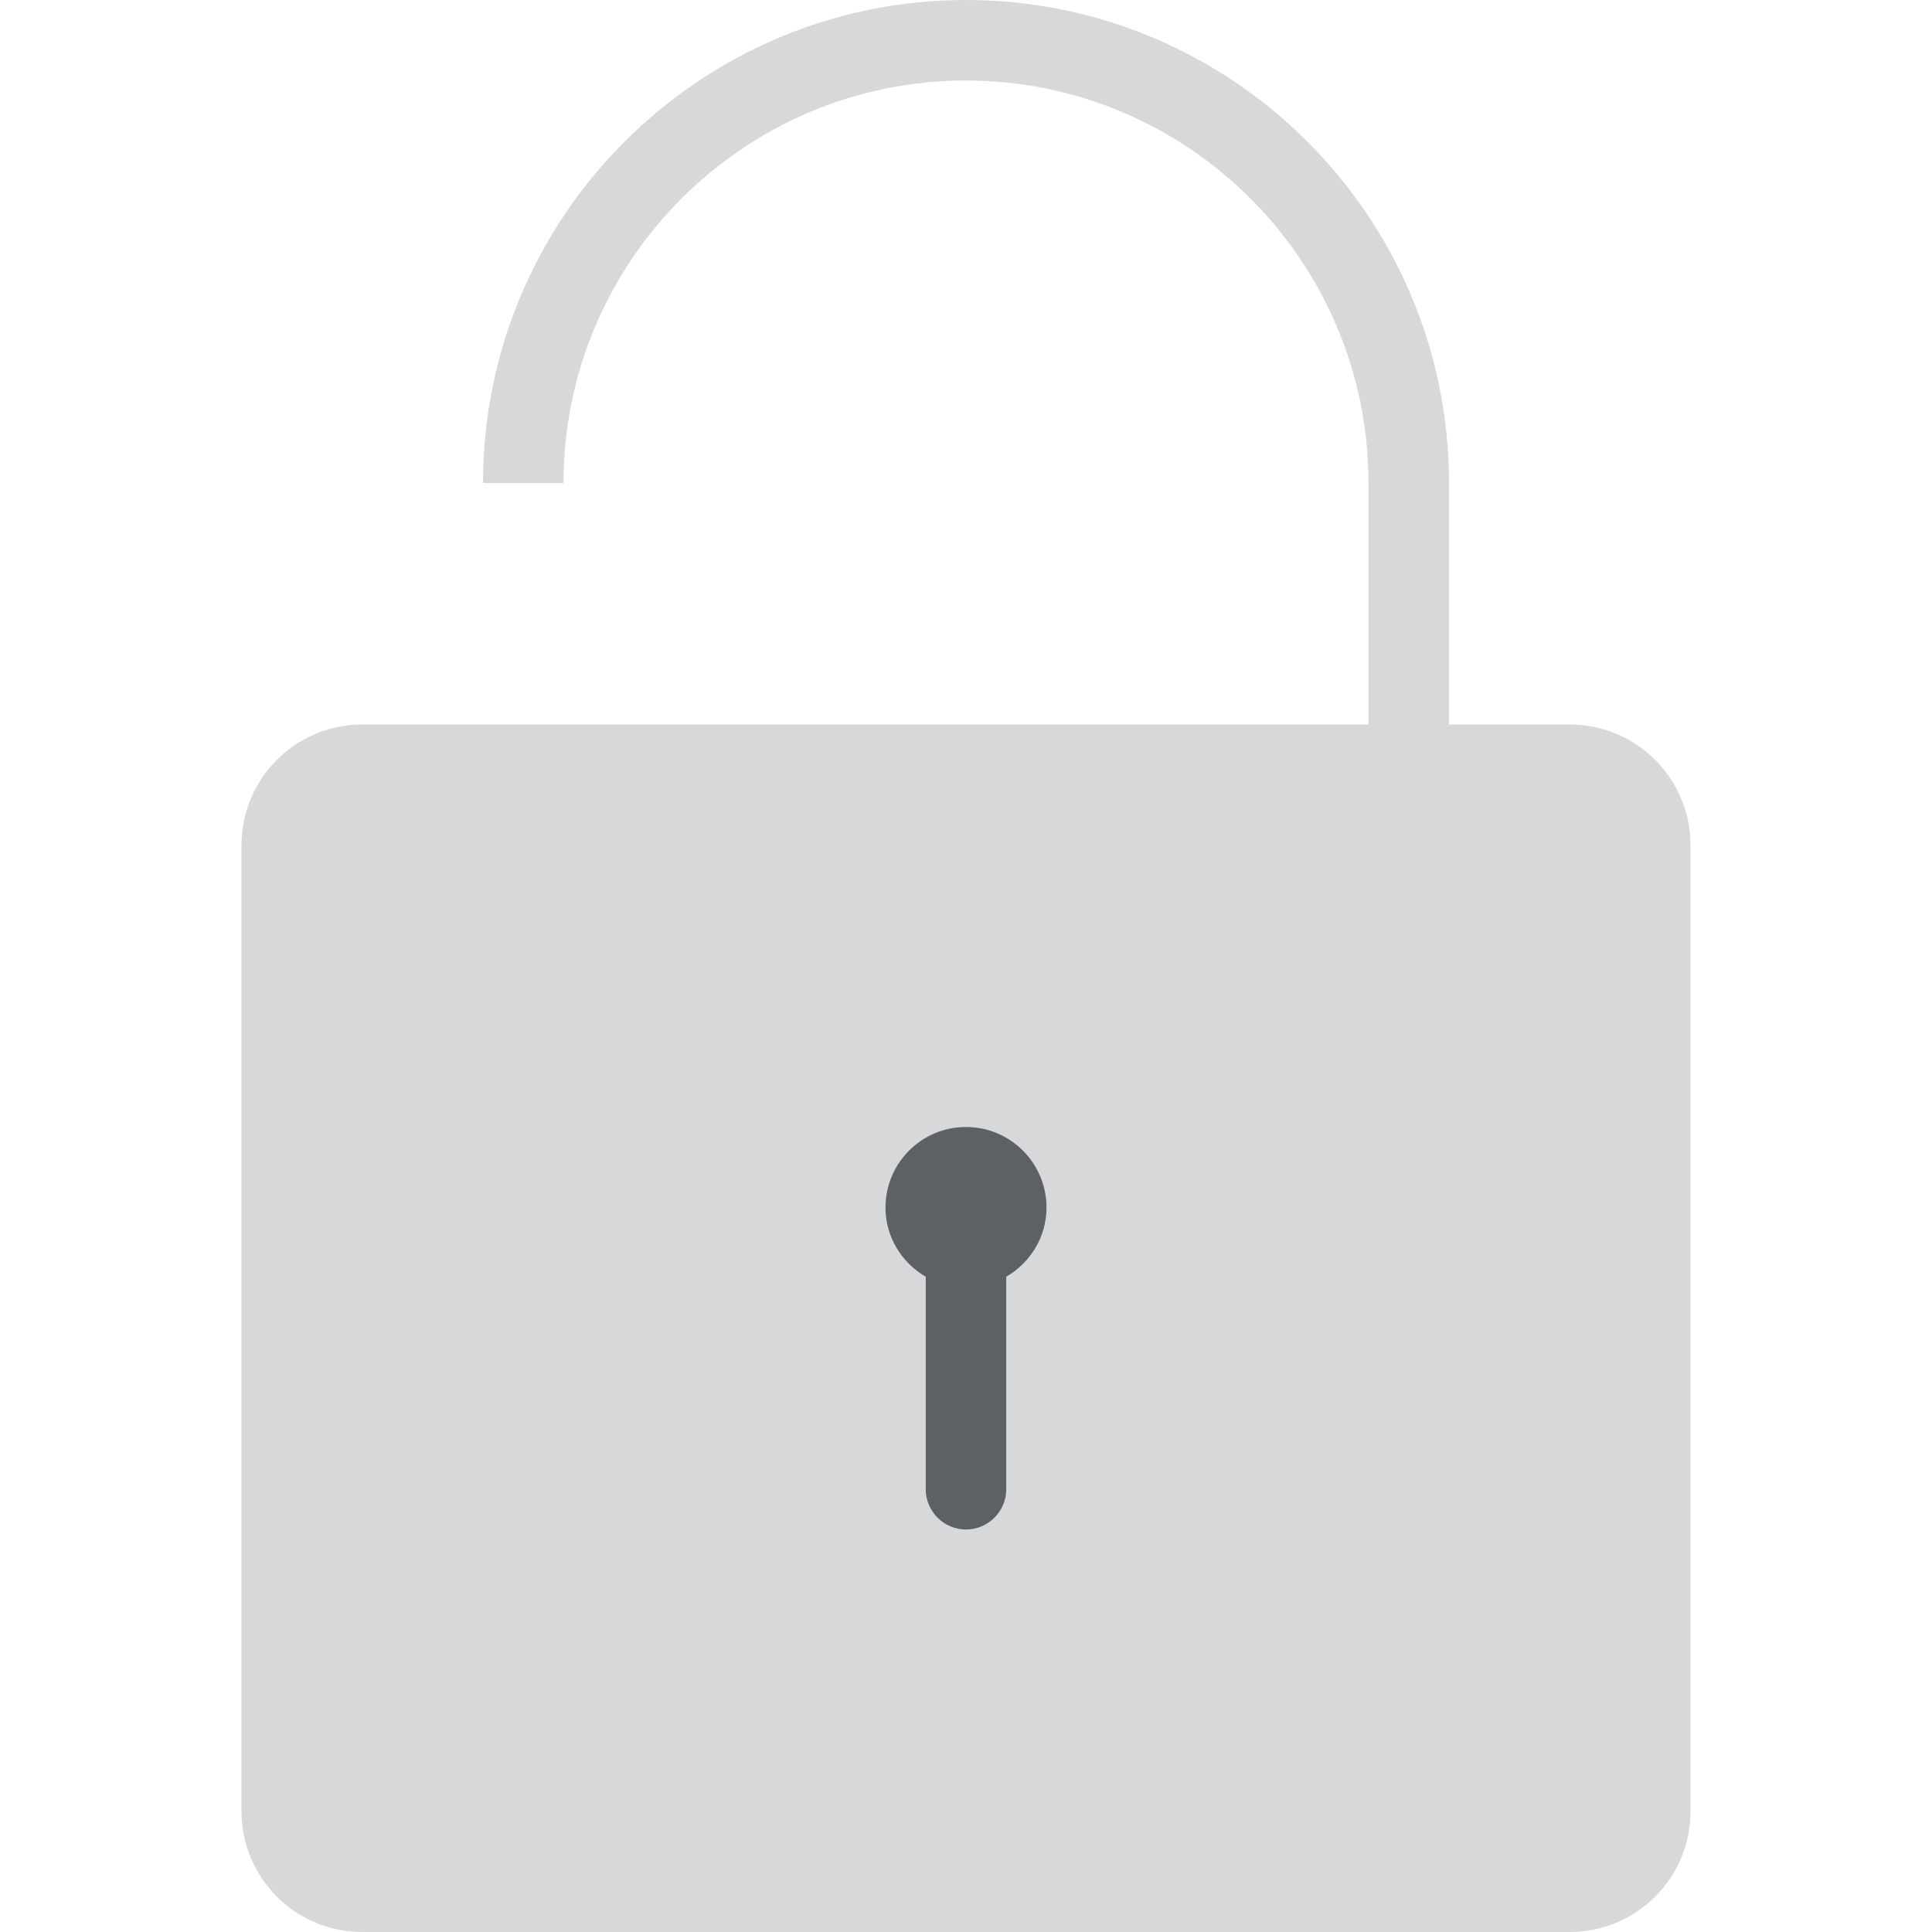 <svg xmlns="http://www.w3.org/2000/svg" width="48" height="48" viewBox="0 0 48 48">
  <g fill="none" fill-rule="evenodd">
    <rect width="10" height="16" x="19" y="24" fill="#5d6165"/>
    <path fill="#d6d8da" d="M24,28 C25.102,28 26,28.896 26,30 C26,30.736 25.594,31.374 25,31.72 L25,37 C25,37.55 24.55,38 24,38 C23.448,38 23,37.55 23,37 L23,31.72 C22.404,31.374 22,30.736 22,30 C22,28.896 22.896,28 24,28 Z M6,21 L6,45 L6,45 C6,46.657 7.343,48 9,48 L39,48 L39,48 C40.657,48 42,46.657 42,45 L42,21 L42,21 C42,19.343 40.657,18 39,18 L36,18 L36,12 C36,5.382 30.616,0 24,0 C17.382,0 12,5.382 12,12 L14,12 C14,6.486 18.484,2 24,2 C29.514,2 34,6.486 34,12 L34,18 L9,18 L9,18 C7.343,18 6,19.343 6,21 Z"/>
  </g>
</svg>
